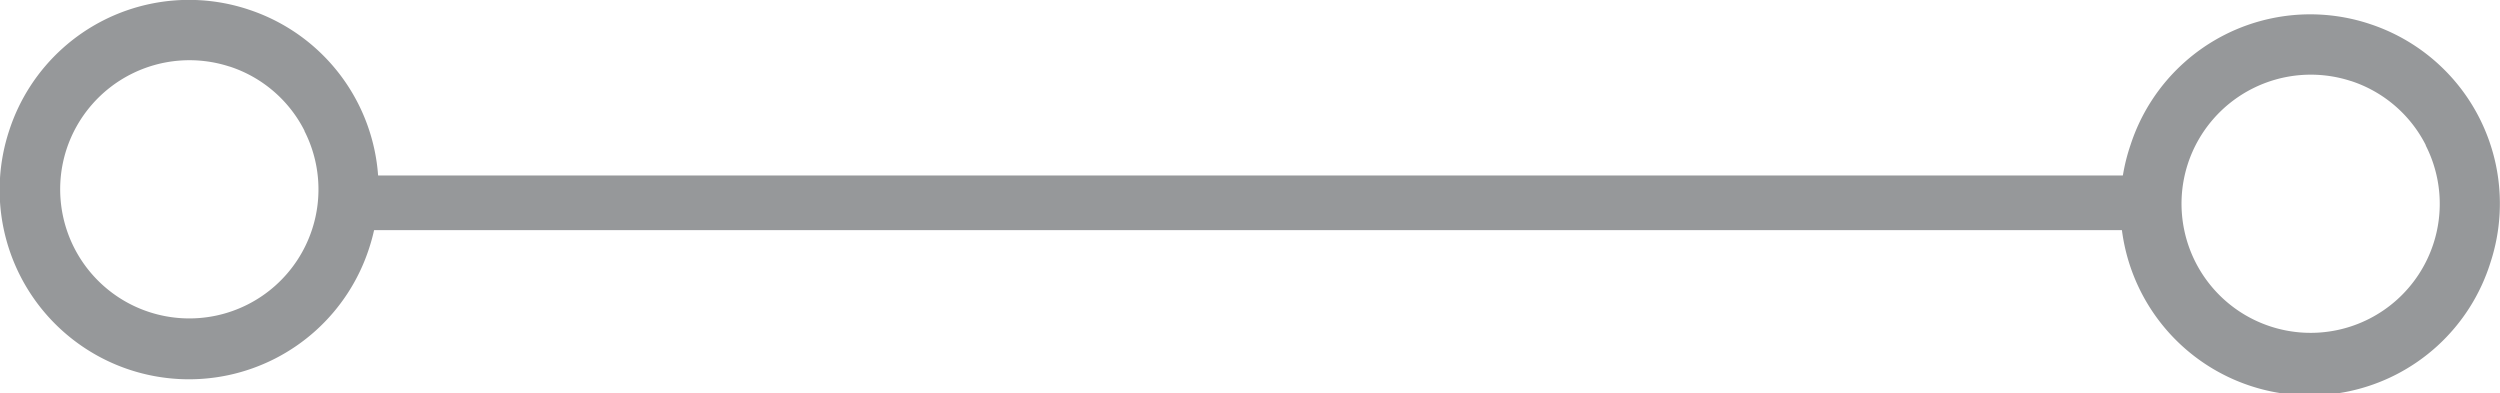 <svg xmlns="http://www.w3.org/2000/svg" width="79.737" height="12.54" viewBox="0 0 79.737 12.54">
  <g id="_2_right" data-name="2 right" transform="translate(0 0)">
    <g id="Group_10037" data-name="Group 10037">
      <path id="Path_9220" data-name="Path 9220" d="M5809.48,1320.46h57.287v1.743H5809.48Z" transform="translate(-5798.21 -1314.863)" fill="#96989a"/>
      <path id="Path_9221" data-name="Path 9221" d="M6558.843,1257.269a4.1,4.1,0,0,0-2.391-2.052h-.005a4.127,4.127,0,0,0-5.194,2.636l0,0a4.118,4.118,0,1,0,7.829,2.558h0a4.1,4.1,0,0,0-.246-3.142Zm-1.8-3.874,0,0h0a6.029,6.029,0,0,1,3.86,7.611h0a6.039,6.039,0,1,1-11.48-3.75h0a6.027,6.027,0,0,1,7.609-3.865Z" transform="translate(-6481.47 -1252.634)" fill="#96989a"/>
      <path id="Path_9222" data-name="Path 9222" d="M5671.362,1251.219a4.1,4.1,0,0,0-2.391-2.052h-.006a4.127,4.127,0,0,0-5.194,2.636v0a4.119,4.119,0,1,0,7.831,2.558l0,0a4.1,4.1,0,0,0-.246-3.142Zm-1.8-3.874,0,0h0a6.028,6.028,0,0,1,3.861,7.611h0a6.039,6.039,0,1,1-11.481-3.75h0a6.028,6.028,0,0,1,7.609-3.865Z" transform="translate(-5661.648 -1247.045)" fill="#96989a"/>
    </g>
  </g>
</svg>
